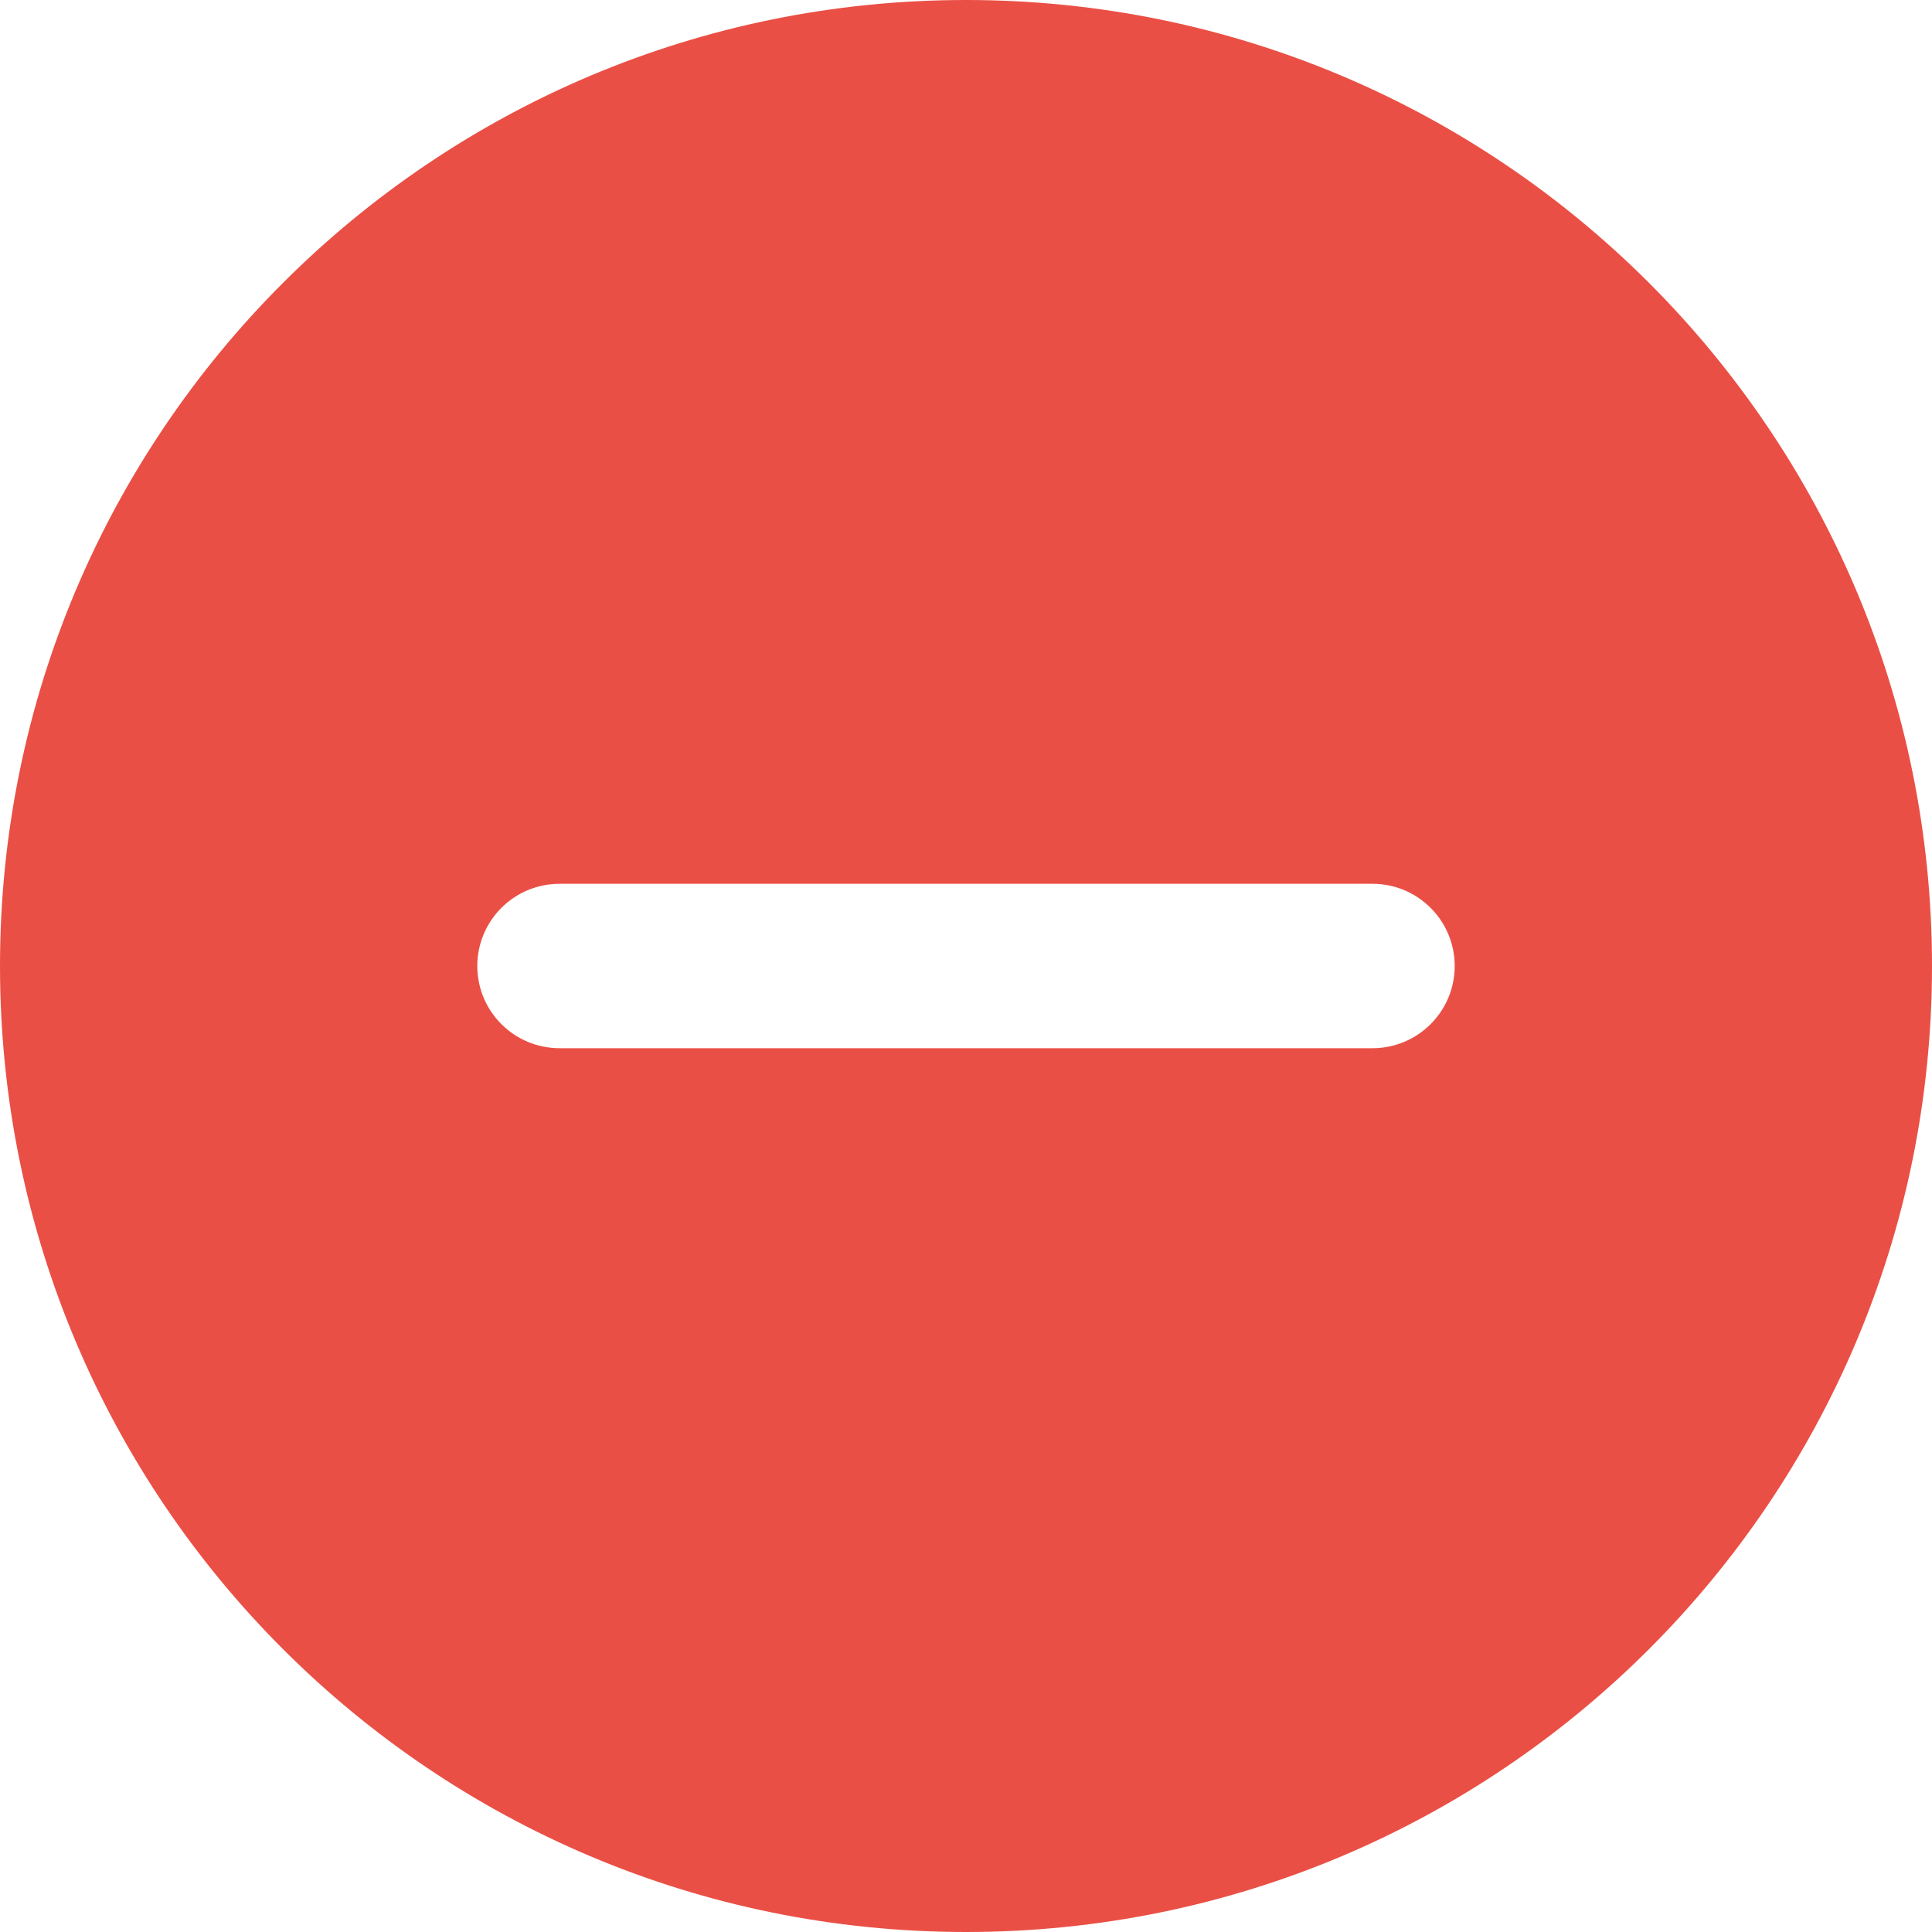 <svg width="20" height="20" viewBox="0 0 20 20" fill="none" xmlns="http://www.w3.org/2000/svg">
<path fill-rule="evenodd" clip-rule="evenodd" d="M20 10C20 4.477 15.523 0 10 0C4.477 0 0 4.477 0 10C0 15.523 4.477 20 10 20C15.523 20 20 15.523 20 10ZM5.793 9.149H14.208C14.678 9.149 15.059 9.53 15.059 10C15.059 10.47 14.678 10.851 14.208 10.851H5.793C5.322 10.851 4.941 10.47 4.941 10C4.941 9.53 5.322 9.149 5.793 9.149Z" fill="#EA4F45"/>
</svg>
